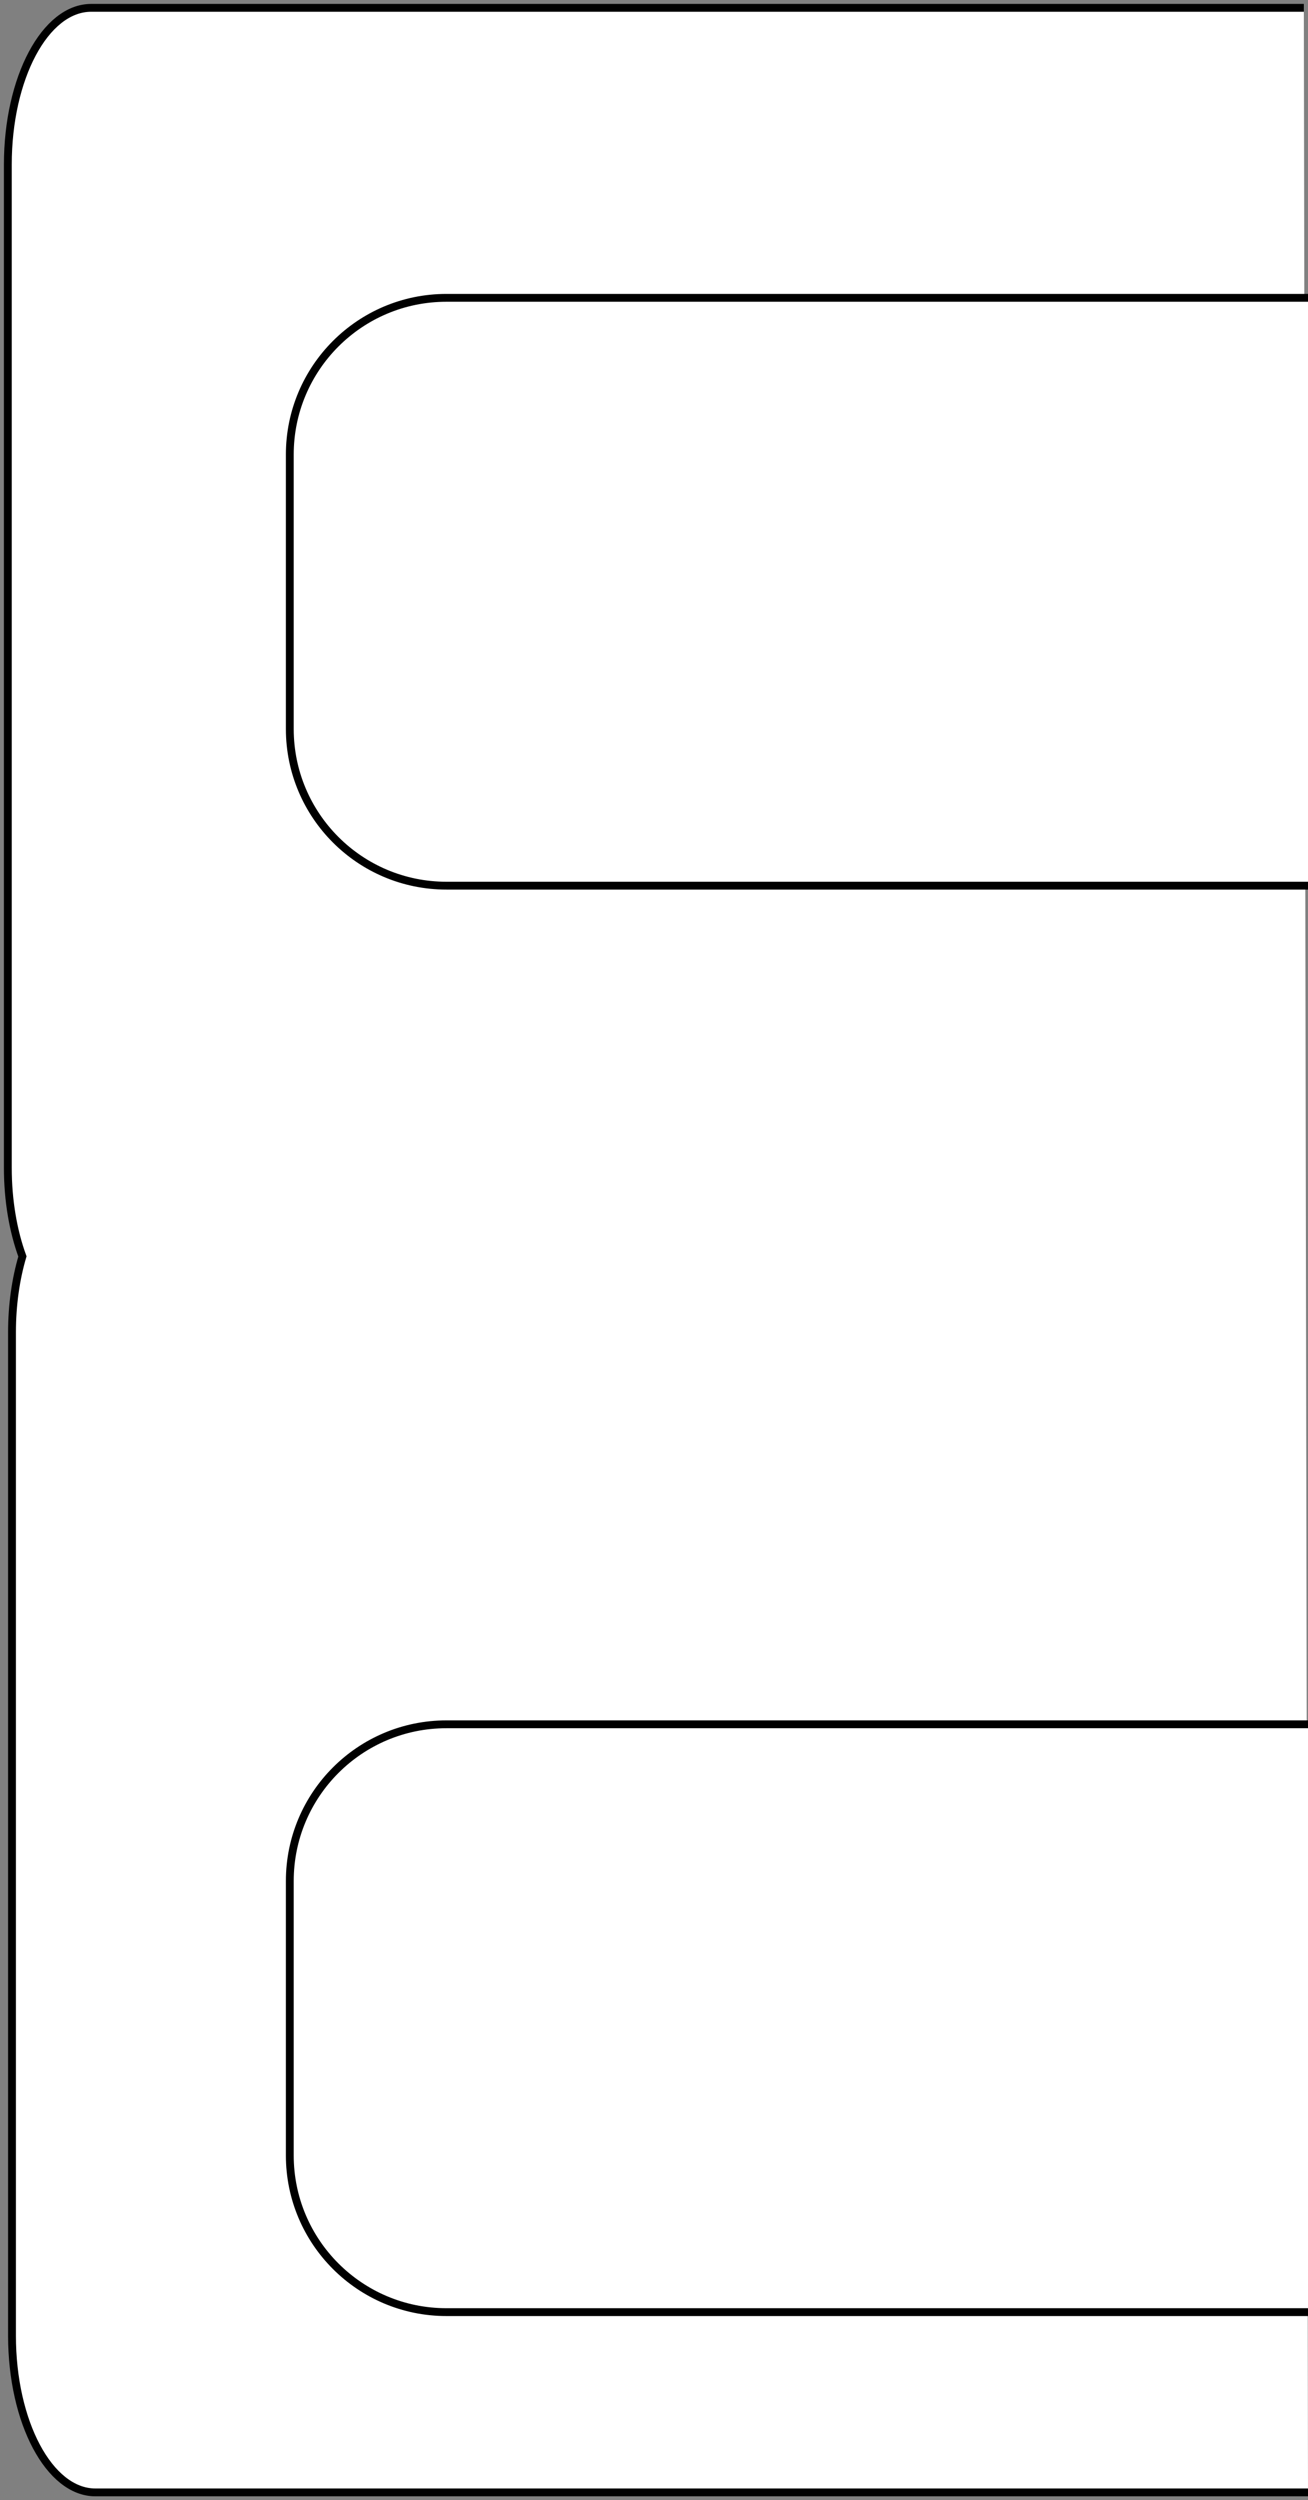 <?xml version="1.0" encoding="UTF-8"?>
<svg width="167px" height="319px" viewBox="0 0 167 319" version="1.1" xmlns="http://www.w3.org/2000/svg" xmlns:xlink="http://www.w3.org/1999/xlink">
    <rect x="0" y="0" width="167" height="319" fill="#808080" stroke="none"/>
    <title>WORK1950POCKET-HARD</title>
    <g id="Page-1" stroke="none" stroke-width="1" fill="none" fill-rule="evenodd">
        <g id="WORK1950POCKET-HARD" transform="translate(1, 1)" fill="#FFFFFF" stroke="#000000">
            <path d="M166,317 L11.173,317 C5.296,317 0.532,308.046 0.532,297 L0.532,169 C0.532,165.483 1.015,162.179 1.863,159.307 C0.688,156.091 0,152.197 0,148 L0,20 C0,8.954 4.764,0 10.641,0 L165.468,0" id="board"></path>
            <path d="M166.001,112 L56,112 C44.954,112 36,103.046 36,92 L36,57 C36,45.954 44.954,37 56,37 L166.001,37" id="h2"></path>
            <path d="M166.001,294 L56,294 C44.954,294 36,285.046 36,274 L36,239 C36,227.954 44.954,219 56,219 L166.001,219" id="h1"></path>
        </g>
    </g>
</svg>